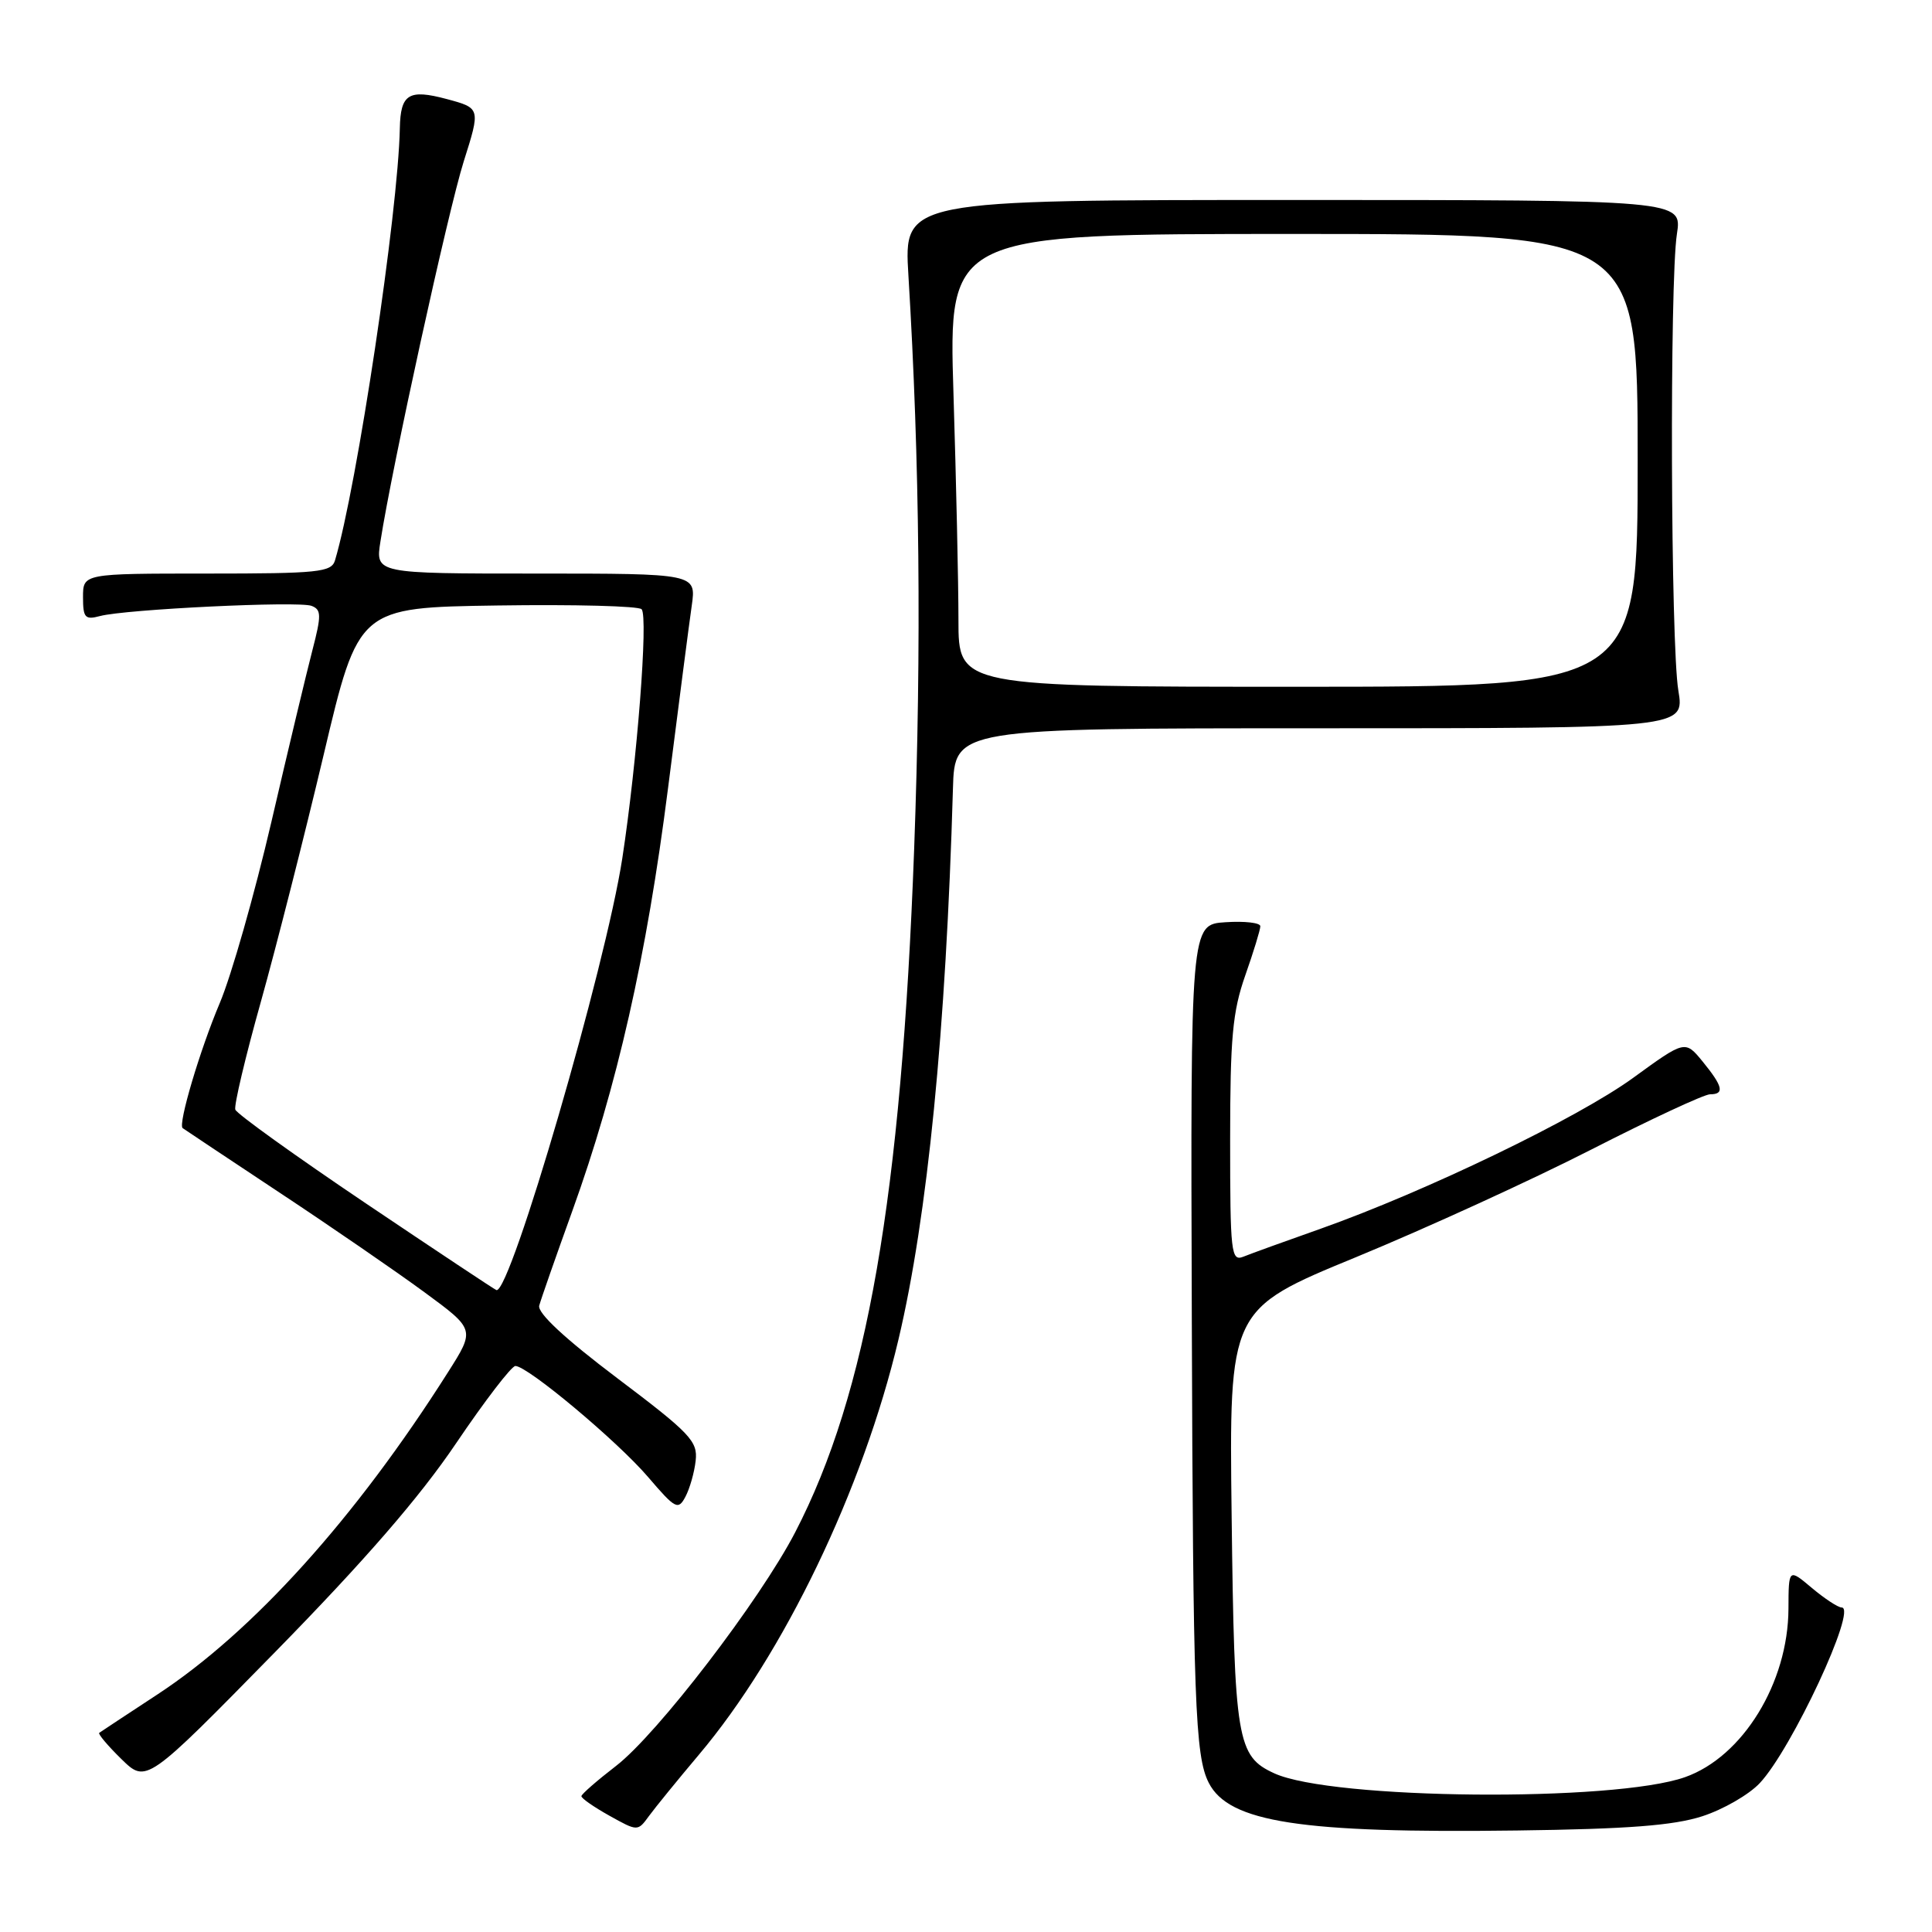 <?xml version="1.0" encoding="UTF-8" standalone="no"?>
<!DOCTYPE svg PUBLIC "-//W3C//DTD SVG 1.1//EN" "http://www.w3.org/Graphics/SVG/1.1/DTD/svg11.dtd" >
<svg xmlns="http://www.w3.org/2000/svg" xmlns:xlink="http://www.w3.org/1999/xlink" version="1.1" viewBox="0 0 256 256">
 <g >
 <path fill="currentColor"
d=" M 92.59 232.53 C 103.84 219.21 114.35 197.36 119.05 177.50 C 122.91 161.18 125.34 136.57 126.27 104.50 C 126.50 96.50 126.50 96.50 174.86 96.50 C 223.22 96.50 223.22 96.50 222.39 91.50 C 221.37 85.43 221.22 37.30 222.20 31.00 C 222.89 26.50 222.89 26.50 171.32 26.50 C 119.76 26.50 119.76 26.50 120.37 36.50 C 121.87 61.14 122.11 85.65 121.13 112.50 C 119.43 158.57 114.89 184.66 105.37 203.03 C 100.68 212.07 87.10 229.78 81.62 234.00 C 79.12 235.93 77.06 237.72 77.04 238.00 C 77.02 238.28 78.69 239.44 80.75 240.59 C 84.50 242.68 84.50 242.68 86.00 240.62 C 86.83 239.49 89.79 235.85 92.59 232.53 Z  M 225.54 240.67 C 228.31 239.78 231.75 237.80 233.18 236.27 C 237.41 231.77 246.16 213.00 244.03 213.00 C 243.55 213.00 241.77 211.83 240.08 210.41 C 237.00 207.82 237.00 207.82 236.98 213.16 C 236.94 222.98 230.93 232.78 223.28 235.48 C 213.88 238.81 176.50 238.47 168.86 234.98 C 163.91 232.72 163.56 230.65 163.20 201.00 C 162.86 173.50 162.86 173.50 179.68 166.58 C 188.93 162.77 202.95 156.36 210.84 152.33 C 218.73 148.30 225.82 145.00 226.59 145.00 C 228.54 145.00 228.31 143.97 225.61 140.66 C 223.28 137.82 223.28 137.82 216.39 142.83 C 209.03 148.17 188.95 157.86 175.00 162.81 C 170.32 164.46 165.71 166.13 164.75 166.52 C 163.13 167.16 163.00 166.04 163.00 151.08 C 163.00 137.51 163.32 134.05 165.00 129.26 C 166.10 126.13 167.00 123.19 167.00 122.73 C 167.00 122.27 164.92 122.03 162.38 122.20 C 157.75 122.50 157.75 122.50 157.92 174.50 C 158.08 225.36 158.35 232.70 160.17 236.24 C 162.84 241.46 172.37 242.93 201.00 242.55 C 215.69 242.36 221.74 241.89 225.54 240.67 Z  M 60.43 191.25 C 64.24 185.61 67.78 181.00 68.29 181.00 C 69.91 181.00 81.82 190.97 85.88 195.72 C 89.49 199.94 89.86 200.14 90.82 198.33 C 91.39 197.26 92.01 195.11 92.18 193.54 C 92.47 190.97 91.46 189.91 81.77 182.60 C 74.83 177.36 71.19 173.97 71.45 173.00 C 71.67 172.18 73.64 166.55 75.82 160.50 C 81.78 143.98 85.68 126.73 88.51 104.50 C 89.91 93.50 91.32 82.59 91.66 80.25 C 92.26 76.00 92.26 76.00 71.00 76.00 C 49.74 76.00 49.74 76.00 50.41 71.75 C 51.95 61.84 59.38 27.94 61.44 21.41 C 63.68 14.33 63.68 14.33 59.18 13.12 C 54.15 11.78 53.07 12.45 52.98 17.00 C 52.76 28.09 47.30 64.53 44.39 74.25 C 43.92 75.82 42.22 76.00 27.43 76.00 C 11.00 76.00 11.00 76.00 11.00 79.12 C 11.00 81.86 11.27 82.16 13.25 81.63 C 16.63 80.73 39.57 79.62 41.28 80.28 C 42.59 80.78 42.60 81.52 41.39 86.18 C 40.63 89.10 38.18 99.33 35.96 108.91 C 33.73 118.48 30.66 129.28 29.12 132.91 C 26.48 139.15 23.57 148.97 24.20 149.48 C 24.37 149.61 30.12 153.44 37.00 158.00 C 43.88 162.55 52.53 168.50 56.23 171.22 C 62.96 176.16 62.96 176.16 59.36 181.83 C 47.11 201.16 33.52 216.22 20.85 224.53 C 16.81 227.18 13.34 229.47 13.15 229.61 C 12.96 229.75 14.28 231.32 16.09 233.09 C 19.39 236.31 19.39 236.31 36.45 218.91 C 48.35 206.76 55.60 198.40 60.43 191.25 Z  M 127.00 82.16 C 127.00 77.30 126.70 63.80 126.34 52.16 C 125.68 31.00 125.68 31.00 171.34 31.00 C 217.00 31.00 217.00 31.00 217.00 61.00 C 217.00 91.00 217.00 91.00 172.00 91.00 C 127.00 91.00 127.00 91.00 127.00 82.16 Z  M 48.50 159.47 C 39.16 153.18 31.36 147.58 31.18 147.03 C 30.99 146.48 32.51 140.06 34.56 132.76 C 36.60 125.47 40.35 110.72 42.89 100.00 C 47.50 80.50 47.50 80.50 65.93 80.23 C 76.06 80.08 84.66 80.30 85.02 80.73 C 85.91 81.75 84.42 100.92 82.46 113.72 C 80.25 128.10 67.68 171.26 65.79 170.95 C 65.63 170.93 57.85 165.76 48.50 159.47 Z "/>
</g>
</svg>